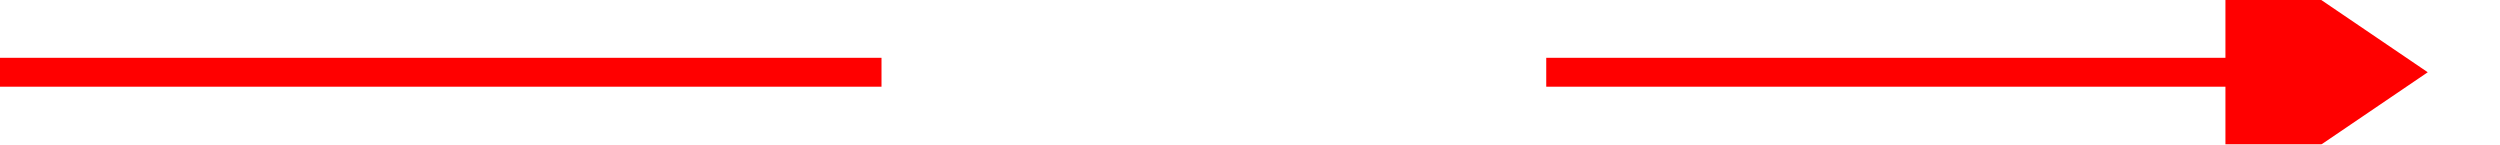 ﻿<?xml version="1.0" encoding="utf-8"?>
<svg version="1.1" xmlns:xlink="http://www.w3.org/1999/xlink" width="173px" height="10px" preserveAspectRatio="xMinYMid meet" viewBox="464 99  173 8" xmlns="http://www.w3.org/2000/svg">
  <defs>
    <mask fill="white" id="clip58">
      <path d="M 525 90  L 571 90  L 571 115  L 525 115  Z M 464 86  L 649 86  L 649 120  L 464 120  Z " fill-rule="evenodd" />
    </mask>
  </defs>
  <path d="M 525 103  L 464 103  M 571 103  L 620 103  " stroke-width="2" stroke="#ff0000" fill="none" />
  <path d="M 618 112.5  L 632 103  L 618 93.5  L 618 112.5  Z " fill-rule="nonzero" fill="#ff0000" stroke="none" mask="url(#clip58)" />
</svg>